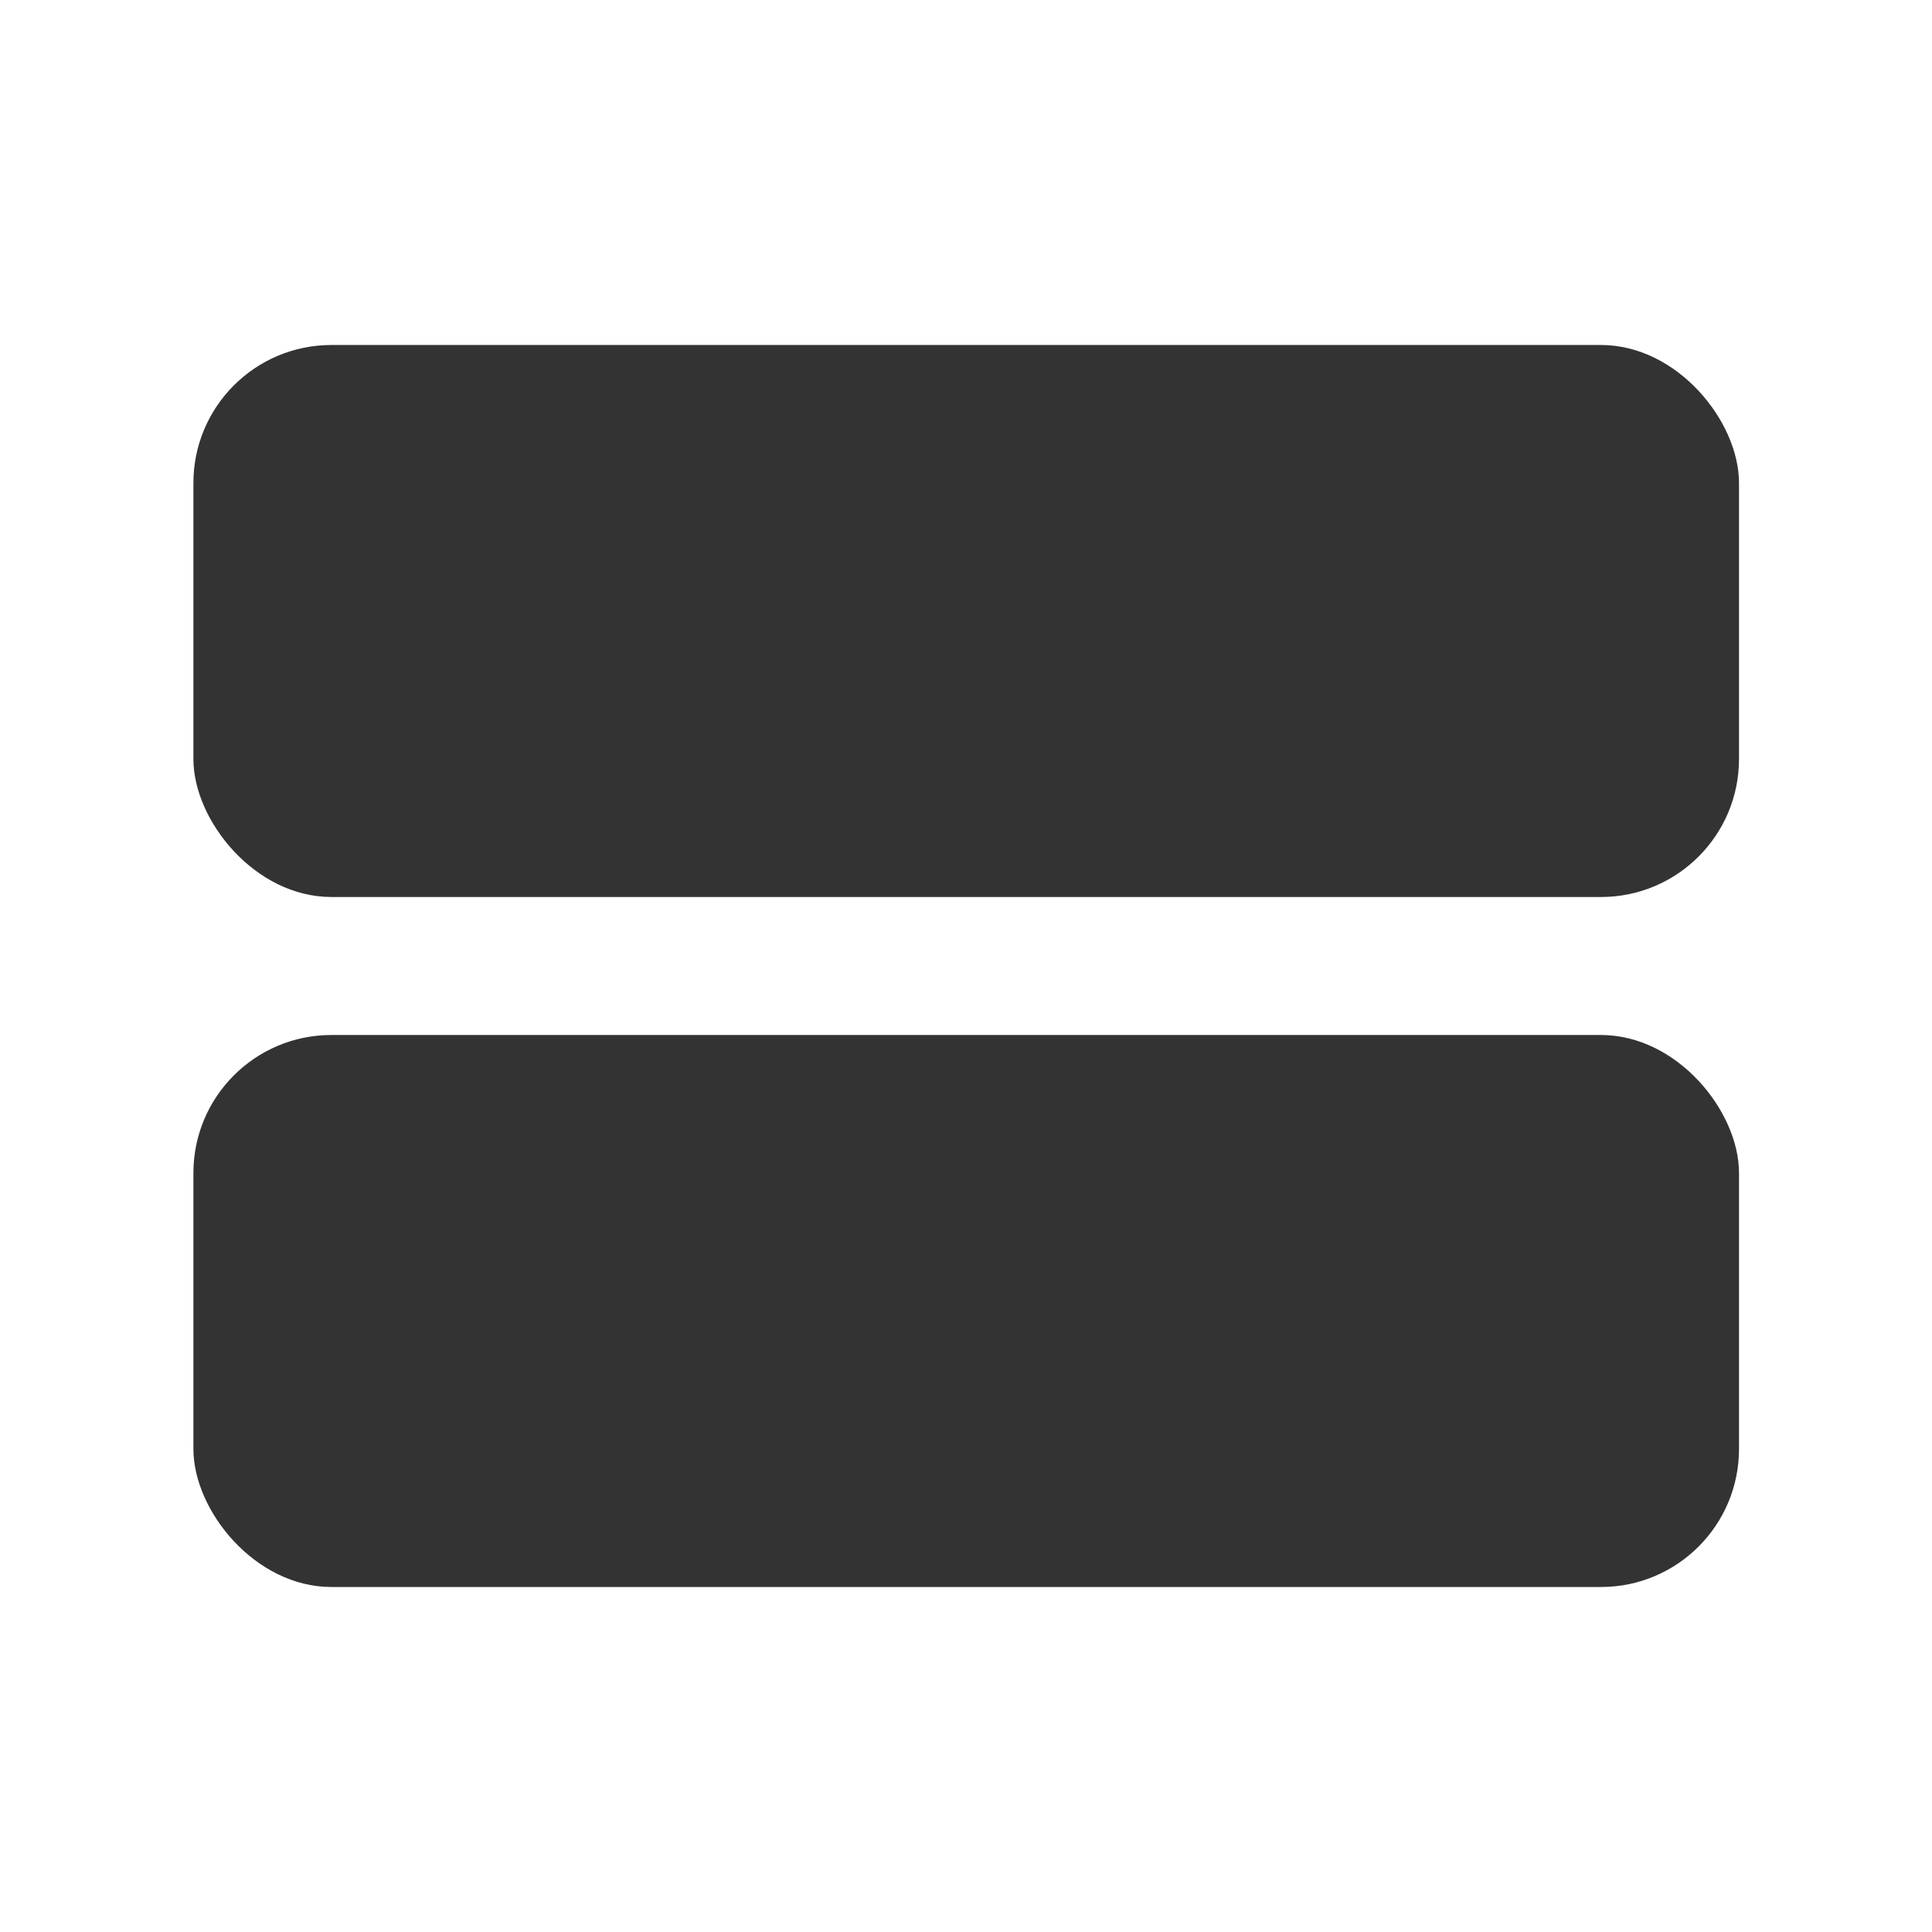 <svg width="28" height="28" viewBox="0 0 28 28" fill="none" xmlns="http://www.w3.org/2000/svg">
<rect x="25.203" y="13" width="22.4" height="8" rx="2" transform="rotate(180 25.203 13)" fill="#333333"/>
<rect x="25.203" y="23" width="22.4" height="8" rx="2" transform="rotate(180 25.203 23)" fill="#333333"/>
</svg>

